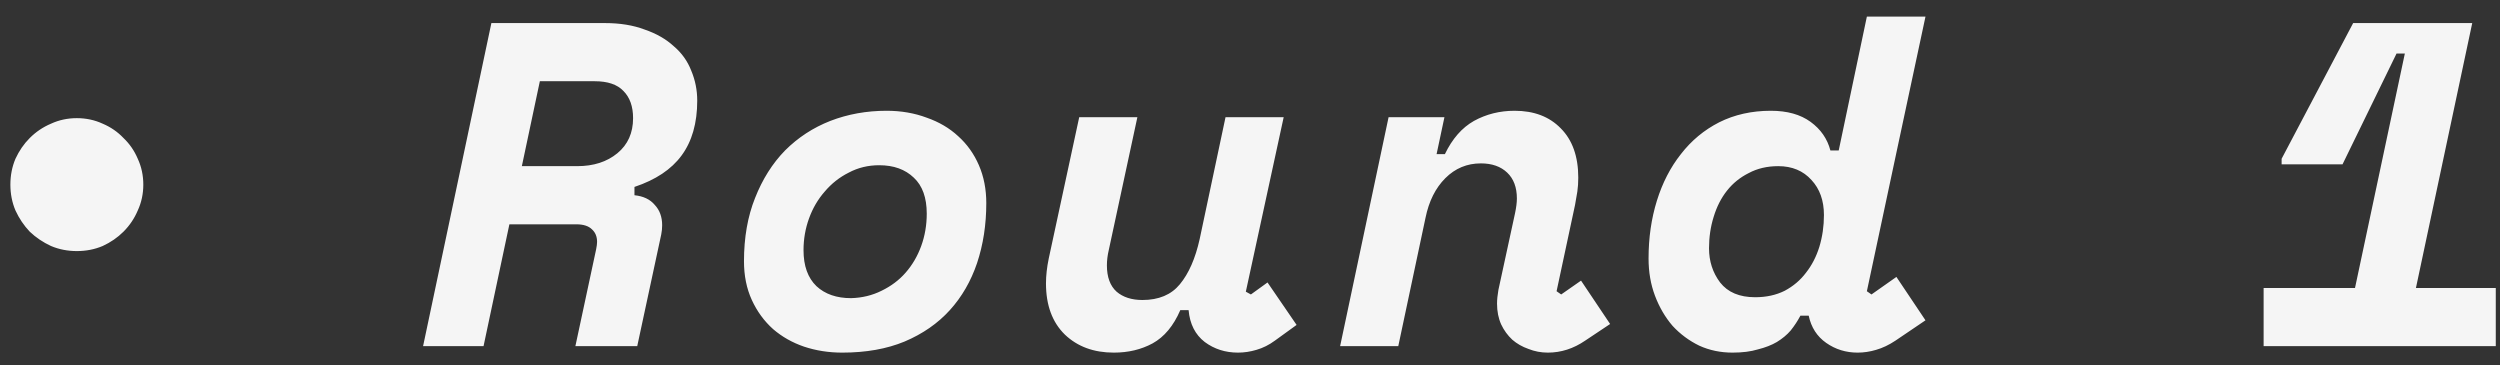 <svg width="130" height="19" viewBox="0 0 130 19" fill="none" xmlns="http://www.w3.org/2000/svg">
<rect x="0" y="0" width="130" height="19" fill="#333333" stroke="none"/>
<path d="M0.54 9.6C0.54 9.12 0.628 8.672 0.804 8.256C0.996 7.84 1.244 7.48 1.548 7.176C1.868 6.856 2.236 6.608 2.652 6.432C3.068 6.24 3.516 6.144 3.996 6.144C4.476 6.144 4.924 6.24 5.34 6.432C5.756 6.608 6.116 6.856 6.42 7.176C6.74 7.48 6.988 7.84 7.164 8.256C7.356 8.672 7.452 9.12 7.452 9.6C7.452 10.08 7.356 10.528 7.164 10.944C6.988 11.36 6.74 11.728 6.42 12.048C6.116 12.352 5.756 12.6 5.34 12.792C4.924 12.968 4.476 13.056 3.996 13.056C3.516 13.056 3.068 12.968 2.652 12.792C2.236 12.6 1.868 12.352 1.548 12.048C1.244 11.728 0.996 11.36 0.804 10.944C0.628 10.528 0.54 10.08 0.54 9.6ZM33.136 18H29.92L31 12.96C31.032 12.8 31.048 12.672 31.048 12.576C31.048 12.304 30.96 12.088 30.784 11.928C30.608 11.752 30.336 11.664 29.968 11.664H26.488L25.144 18H22L25.552 1.2H31.456C32.24 1.2 32.928 1.312 33.52 1.536C34.128 1.744 34.632 2.032 35.032 2.4C35.448 2.752 35.752 3.176 35.944 3.672C36.152 4.168 36.256 4.688 36.256 5.232C36.256 6.4 35.984 7.352 35.44 8.088C34.912 8.808 34.096 9.352 32.992 9.72V10.152C33.456 10.2 33.808 10.368 34.048 10.656C34.304 10.928 34.432 11.28 34.432 11.712C34.432 11.872 34.416 12.032 34.384 12.192L33.136 18ZM27.136 8.64H30.016C30.864 8.64 31.56 8.416 32.104 7.968C32.648 7.52 32.92 6.912 32.92 6.144C32.92 5.536 32.752 5.064 32.416 4.728C32.096 4.392 31.6 4.224 30.928 4.224H28.072L27.136 8.64ZM51.287 10.56C51.287 11.68 51.127 12.72 50.807 13.68C50.487 14.624 50.015 15.44 49.391 16.128C48.767 16.816 47.983 17.36 47.039 17.76C46.111 18.144 45.031 18.336 43.799 18.336C43.095 18.336 42.431 18.232 41.807 18.024C41.199 17.816 40.663 17.512 40.199 17.112C39.735 16.696 39.367 16.192 39.095 15.6C38.823 15.008 38.687 14.336 38.687 13.584C38.687 12.352 38.879 11.256 39.263 10.296C39.647 9.32 40.167 8.496 40.823 7.824C41.495 7.152 42.279 6.64 43.175 6.288C44.087 5.936 45.063 5.76 46.103 5.76C46.855 5.76 47.551 5.88 48.191 6.12C48.831 6.344 49.375 6.664 49.823 7.08C50.287 7.496 50.647 8 50.903 8.592C51.159 9.184 51.287 9.84 51.287 10.56ZM44.255 15.504C44.831 15.488 45.359 15.36 45.839 15.12C46.335 14.88 46.751 14.568 47.087 14.184C47.439 13.784 47.711 13.32 47.903 12.792C48.095 12.264 48.191 11.704 48.191 11.112C48.191 10.28 47.967 9.656 47.519 9.24C47.071 8.808 46.471 8.592 45.719 8.592C45.143 8.592 44.615 8.72 44.135 8.976C43.655 9.216 43.239 9.544 42.887 9.96C42.535 10.36 42.263 10.824 42.071 11.352C41.879 11.88 41.783 12.432 41.783 13.008C41.783 13.824 42.007 14.448 42.455 14.88C42.903 15.296 43.503 15.504 44.255 15.504ZM59.143 6.096L57.655 13.008C57.591 13.28 57.559 13.544 57.559 13.8C57.559 14.408 57.727 14.864 58.063 15.168C58.399 15.456 58.847 15.6 59.407 15.6C60.255 15.6 60.903 15.328 61.351 14.784C61.815 14.224 62.159 13.44 62.383 12.432L63.727 6.096H66.751L64.783 15.168L65.047 15.312L65.911 14.688L67.423 16.896L66.295 17.712C65.991 17.936 65.671 18.096 65.335 18.192C65.015 18.288 64.695 18.336 64.375 18.336C63.719 18.336 63.143 18.152 62.647 17.784C62.151 17.4 61.871 16.848 61.807 16.128H61.375C61.023 16.944 60.543 17.52 59.935 17.856C59.343 18.176 58.671 18.336 57.919 18.336C56.879 18.336 56.031 18.024 55.375 17.4C54.719 16.76 54.391 15.872 54.391 14.736C54.391 14.336 54.439 13.904 54.535 13.44L56.119 6.096H59.143ZM78.782 11.088C78.846 10.784 78.878 10.528 78.878 10.32C78.878 9.744 78.71 9.296 78.374 8.976C78.038 8.656 77.582 8.496 77.006 8.496C76.286 8.496 75.67 8.752 75.158 9.264C74.646 9.776 74.302 10.464 74.126 11.328L72.71 18H69.686L72.206 6.096H75.11L74.702 8.016H75.134C75.518 7.216 76.022 6.64 76.646 6.288C77.286 5.936 77.99 5.76 78.758 5.76C79.766 5.76 80.566 6.064 81.158 6.672C81.766 7.28 82.07 8.136 82.07 9.24C82.07 9.496 82.054 9.736 82.022 9.96C81.99 10.168 81.95 10.4 81.902 10.656L80.942 15.144L81.182 15.312L82.214 14.592L83.726 16.848L82.43 17.712C81.822 18.128 81.174 18.336 80.486 18.336C80.134 18.336 79.798 18.272 79.478 18.144C79.158 18.032 78.878 17.872 78.638 17.664C78.398 17.44 78.206 17.176 78.062 16.872C77.918 16.552 77.846 16.192 77.846 15.792C77.846 15.584 77.87 15.344 77.918 15.072L78.782 11.088ZM97.077 15.144L97.317 15.312L98.613 14.4L100.125 16.656L98.565 17.712C98.229 17.936 97.893 18.096 97.557 18.192C97.237 18.288 96.917 18.336 96.597 18.336C95.989 18.336 95.445 18.168 94.965 17.832C94.485 17.496 94.181 17.024 94.053 16.416H93.621C93.477 16.688 93.309 16.944 93.117 17.184C92.925 17.408 92.685 17.608 92.397 17.784C92.125 17.944 91.797 18.072 91.413 18.168C91.045 18.28 90.605 18.336 90.093 18.336C89.469 18.336 88.893 18.216 88.365 17.976C87.837 17.72 87.373 17.376 86.973 16.944C86.589 16.496 86.285 15.976 86.061 15.384C85.837 14.792 85.725 14.144 85.725 13.44C85.725 12.368 85.869 11.368 86.157 10.44C86.445 9.512 86.861 8.704 87.405 8.016C87.949 7.312 88.613 6.76 89.397 6.36C90.197 5.96 91.093 5.76 92.085 5.76C92.933 5.76 93.621 5.952 94.149 6.336C94.677 6.72 95.021 7.216 95.181 7.824H95.613L97.077 0.864H100.125L98.637 7.824L97.077 15.144ZM91.269 15.456C91.845 15.456 92.357 15.344 92.805 15.12C93.253 14.88 93.621 14.568 93.909 14.184C94.213 13.8 94.445 13.352 94.605 12.84C94.765 12.312 94.845 11.76 94.845 11.184C94.845 10.432 94.629 9.824 94.197 9.36C93.765 8.88 93.189 8.64 92.469 8.64C91.893 8.64 91.381 8.76 90.933 9C90.485 9.224 90.109 9.528 89.805 9.912C89.501 10.296 89.269 10.752 89.109 11.28C88.949 11.792 88.869 12.336 88.869 12.912C88.869 13.584 89.061 14.176 89.445 14.688C89.845 15.2 90.453 15.456 91.269 15.456ZM122.46 14.976L125.052 2.784H124.62L121.812 8.544H118.644V8.256L122.364 1.2H128.556L125.628 14.976H129.78V18H117.708V14.976H122.46Z" fill="white" fill-opacity="0.95"/>
</svg>
